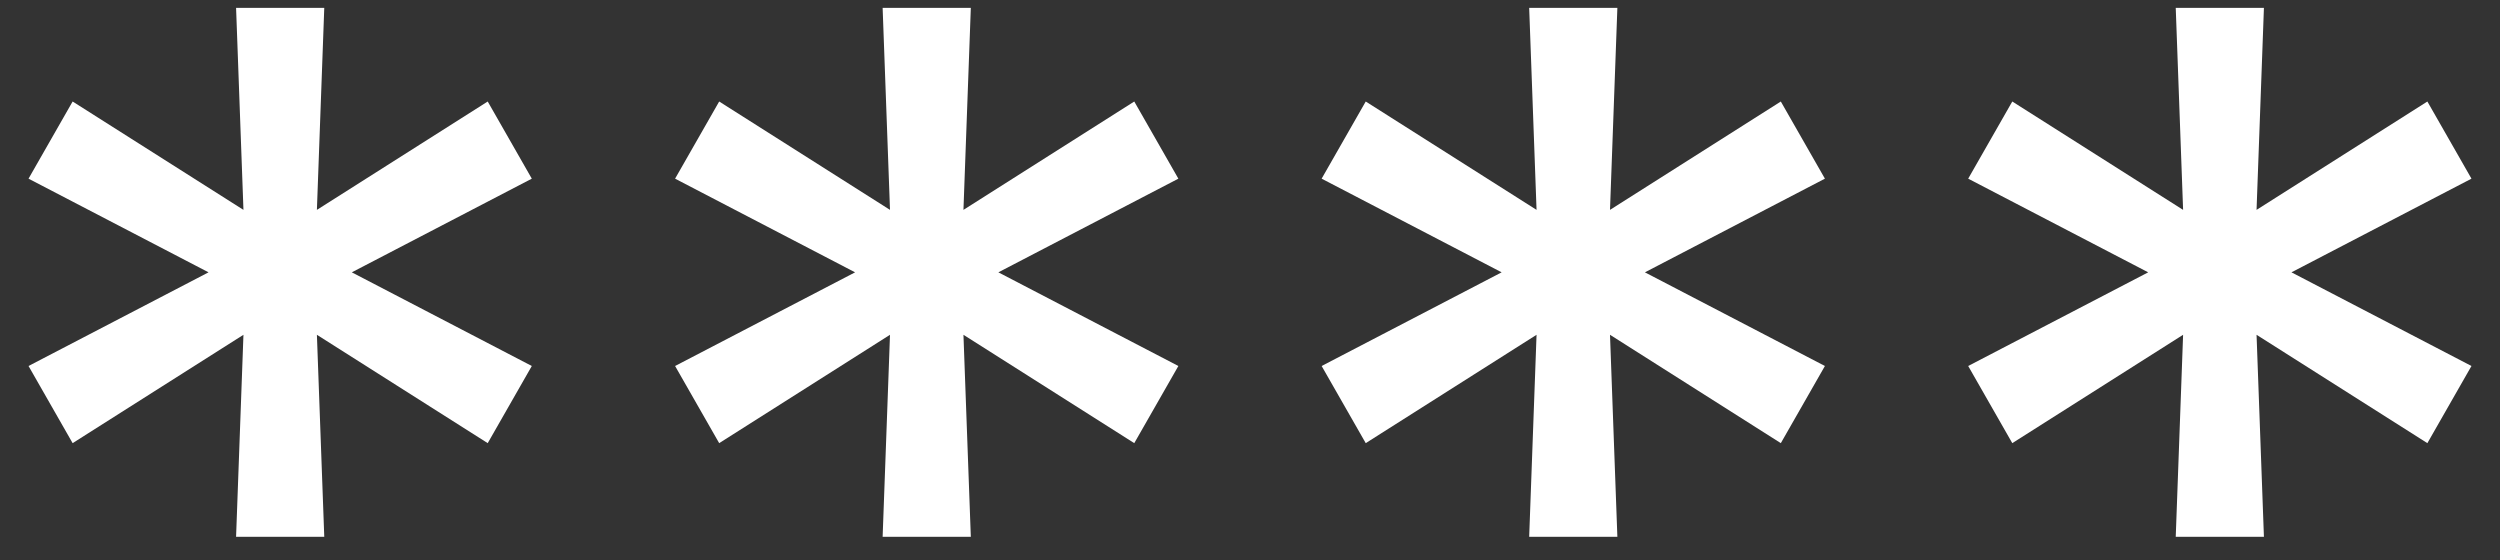 <svg width="58" height="13" viewBox="0 0 58 13" fill="none" xmlns="http://www.w3.org/2000/svg">
<rect x="0" y="0" width="58" height="13" fill="#333333" stroke="none"/>
<path d="M5.477 12.454L5.648 7.767L1.685 10.281L0.662 8.491L4.838 6.318L0.662 4.145L1.685 2.355L5.648 4.869L5.477 0.182H7.523L7.352 4.869L11.315 2.355L12.338 4.145L8.162 6.318L12.338 8.491L11.315 10.281L7.352 7.767L7.523 12.454H5.477ZM20.477 12.454L20.648 7.767L16.685 10.281L15.662 8.491L19.838 6.318L15.662 4.145L16.685 2.355L20.648 4.869L20.477 0.182H22.523L22.352 4.869L26.315 2.355L27.338 4.145L23.162 6.318L27.338 8.491L26.315 10.281L22.352 7.767L22.523 12.454H20.477ZM35.477 12.454L35.648 7.767L31.685 10.281L30.662 8.491L34.838 6.318L30.662 4.145L31.685 2.355L35.648 4.869L35.477 0.182H37.523L37.352 4.869L41.315 2.355L42.338 4.145L38.162 6.318L42.338 8.491L41.315 10.281L37.352 7.767L37.523 12.454H35.477ZM50.477 12.454L50.648 7.767L46.685 10.281L45.662 8.491L49.838 6.318L45.662 4.145L46.685 2.355L50.648 4.869L50.477 0.182H52.523L52.352 4.869L56.315 2.355L57.338 4.145L53.162 6.318L57.338 8.491L56.315 10.281L52.352 7.767L52.523 12.454H50.477Z" fill="white"/>
</svg>
